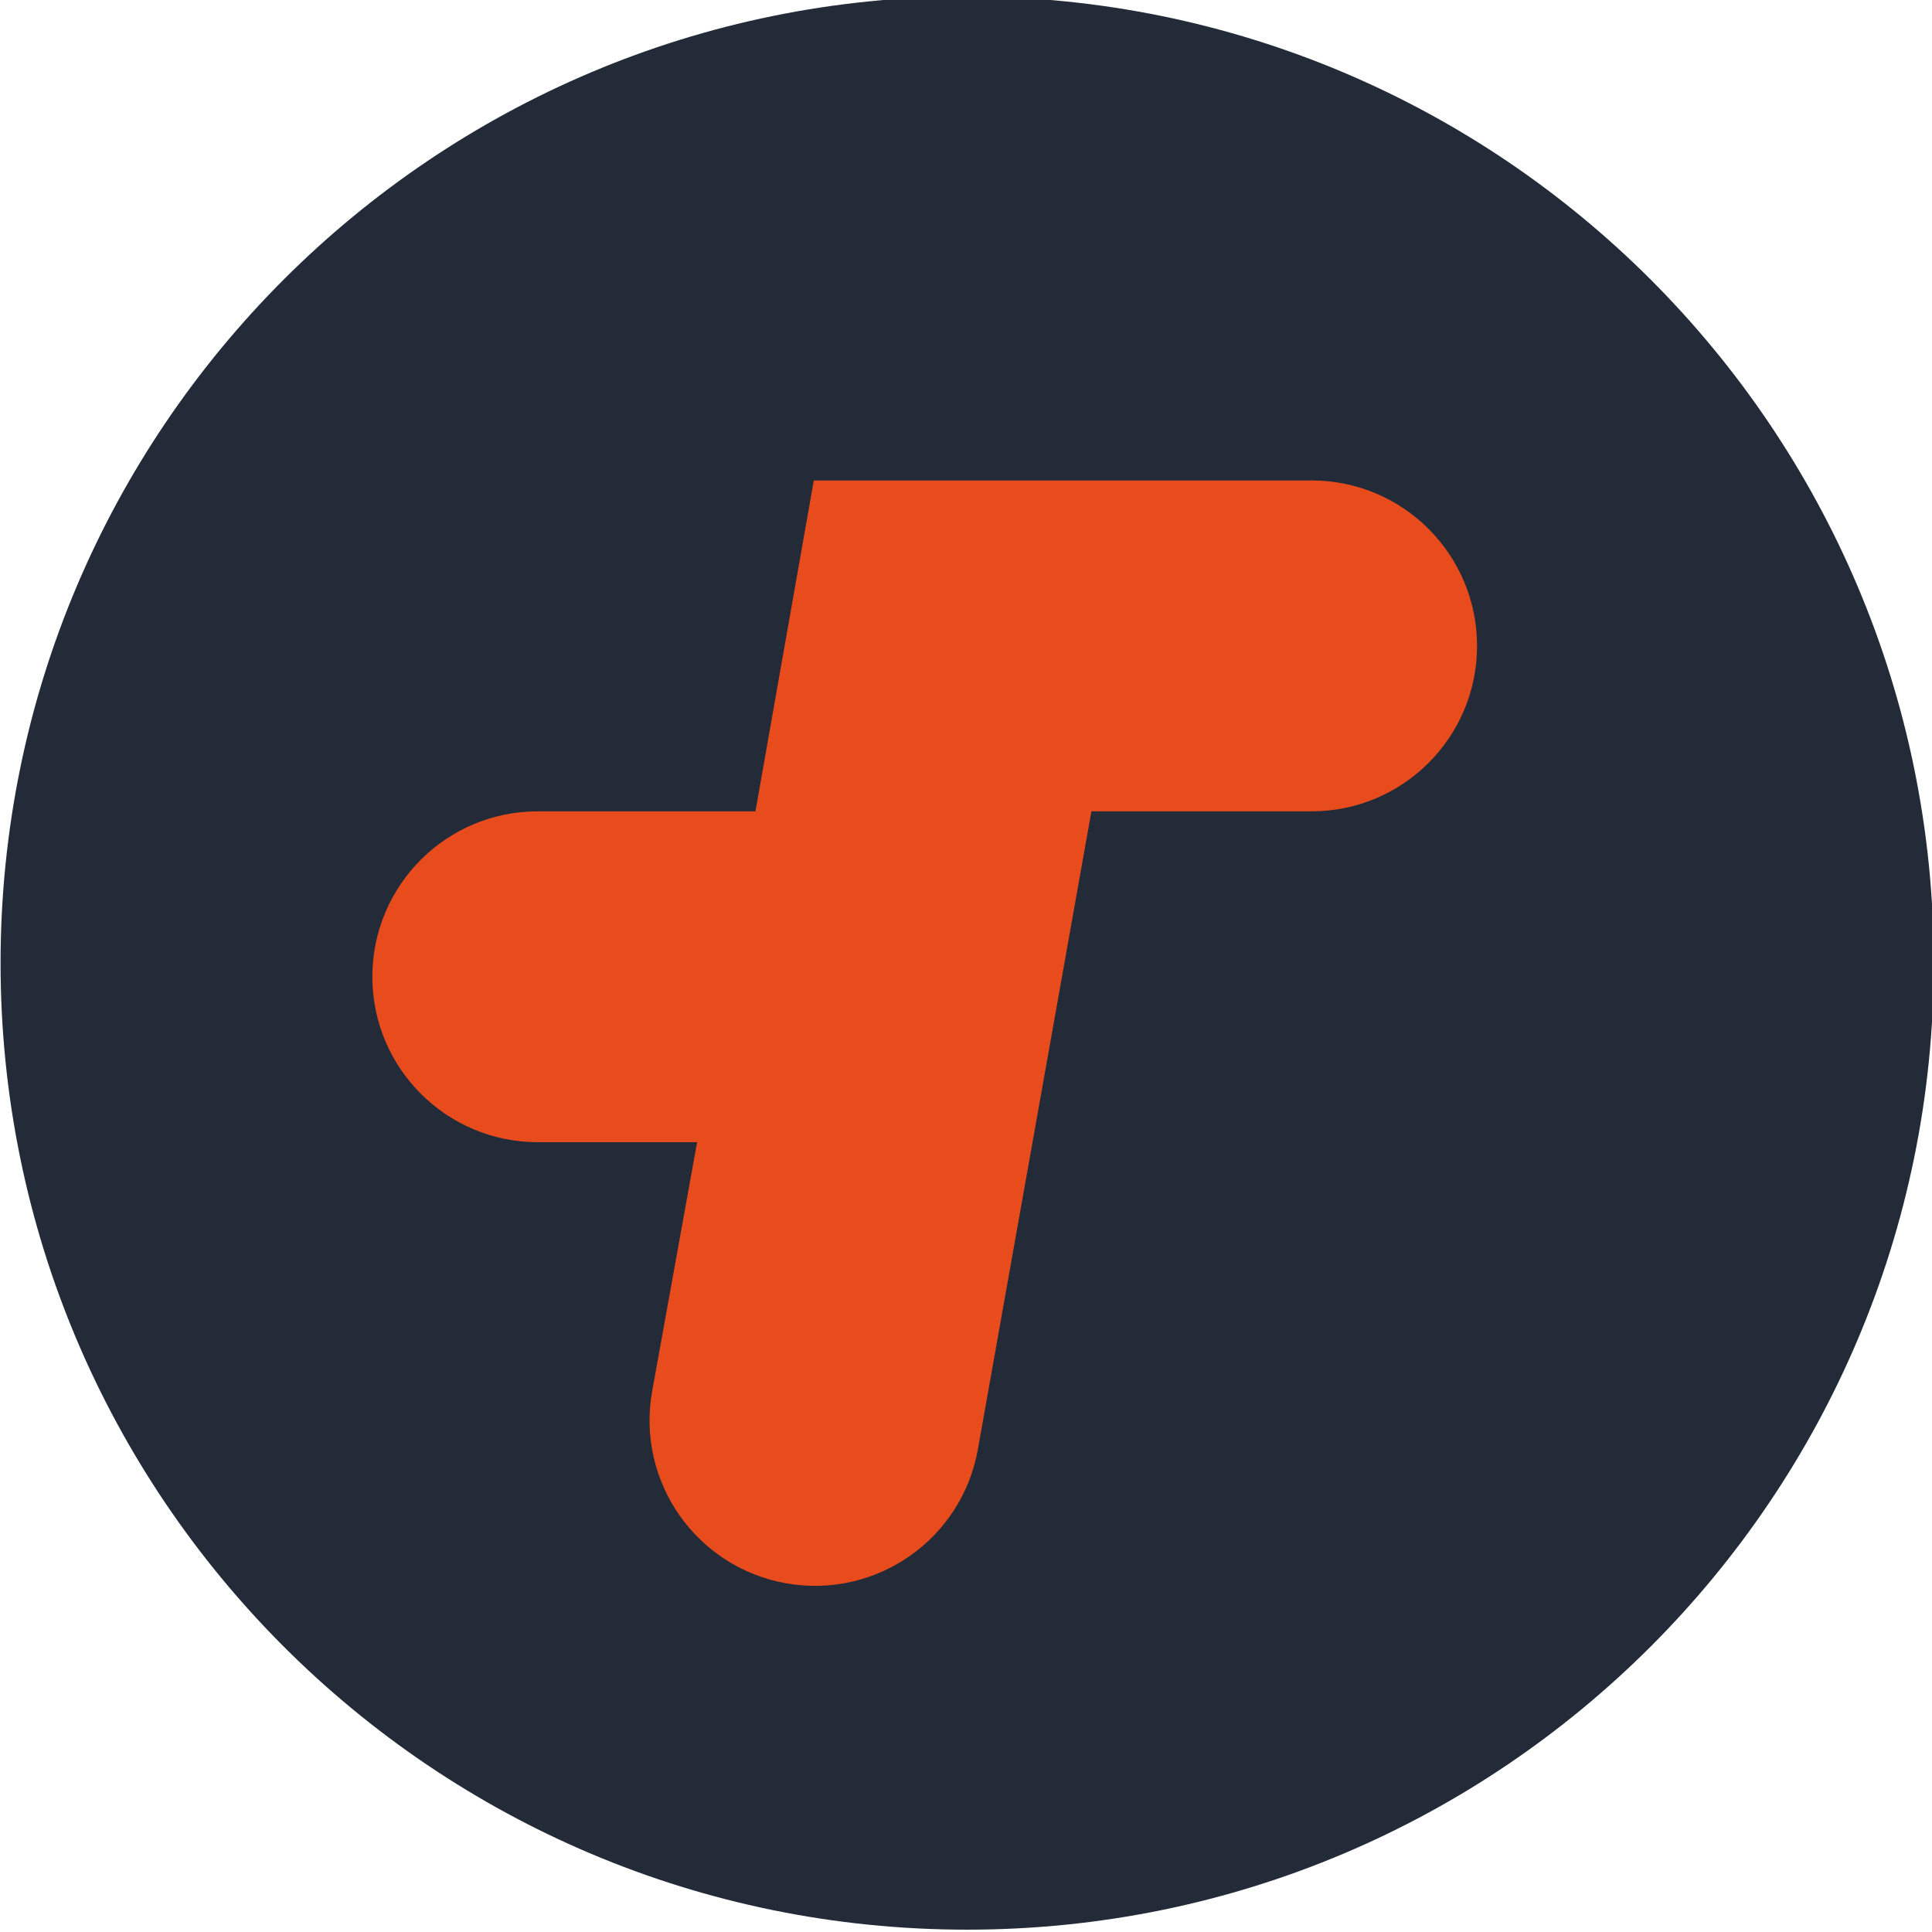 <?xml version="1.0" encoding="UTF-8" standalone="no"?>
<!-- Created with Inkscape (http://www.inkscape.org/) -->

<svg
   xmlns:dc="http://purl.org/dc/elements/1.1/"
   xmlns:cc="http://creativecommons.org/ns#"
   xmlns:rdf="http://www.w3.org/1999/02/22-rdf-syntax-ns#"
   xmlns:svg="http://www.w3.org/2000/svg"
   xmlns="http://www.w3.org/2000/svg"
   xmlns:sodipodi="http://sodipodi.sourceforge.net/DTD/sodipodi-0.dtd"
   xmlns:inkscape="http://www.inkscape.org/namespaces/inkscape"
   width="74.083mm"
   height="74.083mm"
   viewBox="0 0 74.083 74.083"
   version="1.1"
   id="svg318"
   inkscape:version="0.92.5 (2060ec1f9f, 2020-04-08)"
   sodipodi:docname="logo.svg">
  <defs
     id="defs312" />
  <sodipodi:namedview
     id="base"
     pagecolor="#ffffff"
     bordercolor="#666666"
     borderopacity="1.0"
     inkscape:pageopacity="0.0"
     inkscape:pageshadow="2"
     inkscape:zoom="0.35"
     inkscape:cx="-314.28572"
     inkscape:cy="91.428576"
     inkscape:document-units="px"
     inkscape:current-layer="layer1"
     showgrid="false"
     fit-margin-top="0"
     fit-margin-left="0"
     fit-margin-right="0"
     fit-margin-bottom="0"
     inkscape:window-width="2560"
     inkscape:window-height="1403"
     inkscape:window-x="0"
     inkscape:window-y="0"
     inkscape:window-maximized="1" />
  <g
     inkscape:label="Layer 1"
     inkscape:groupmode="layer"
     id="layer1"
     transform="translate(-46.869,-98.94)">
    <g
       transform="matrix(0.353,0,0,-0.353,13.058,316.065)"
       id="g291">
      <g
         transform="translate(305.843,510.471)"
         id="g66">
        <path
           inkscape:connector-curvature="0"
           id="path68"
           style="fill:#242b38;fill-opacity:1;fill-rule:nonzero;stroke:none"
           d="m 0,0 c 0,-57.989 -47.01,-105 -105,-105 -57.99,0 -105,47.011 -105,105 0,57.989 47.01,105 105,105 C -47.01,105 0,57.989 0,0" />
      </g>
      <g
         transform="translate(238.259,562.894)"
         id="g164">
        <path
           inkscape:connector-curvature="0"
           id="path166"
           style="fill:#e84c1d;fill-opacity:1;fill-rule:nonzero;stroke:none"
           d="m 0,0 h -54.077 l -6.337,-35.94 H -84.06 c -9.924,0 -17.97,-8.045 -17.97,-17.969 0,-9.925 8.046,-17.971 17.97,-17.971 h 17.309 l -4.893,-27.101 c -1.724,-9.774 4.803,-19.094 14.577,-20.818 9.773,-1.723 19.093,4.802 20.817,14.576 l 12.33,69.283 H 0 c 9.924,0 17.97,8.046 17.97,17.97 C 17.97,-8.046 9.924,0 0,0" />
      </g>
    </g>
  </g>
</svg>
